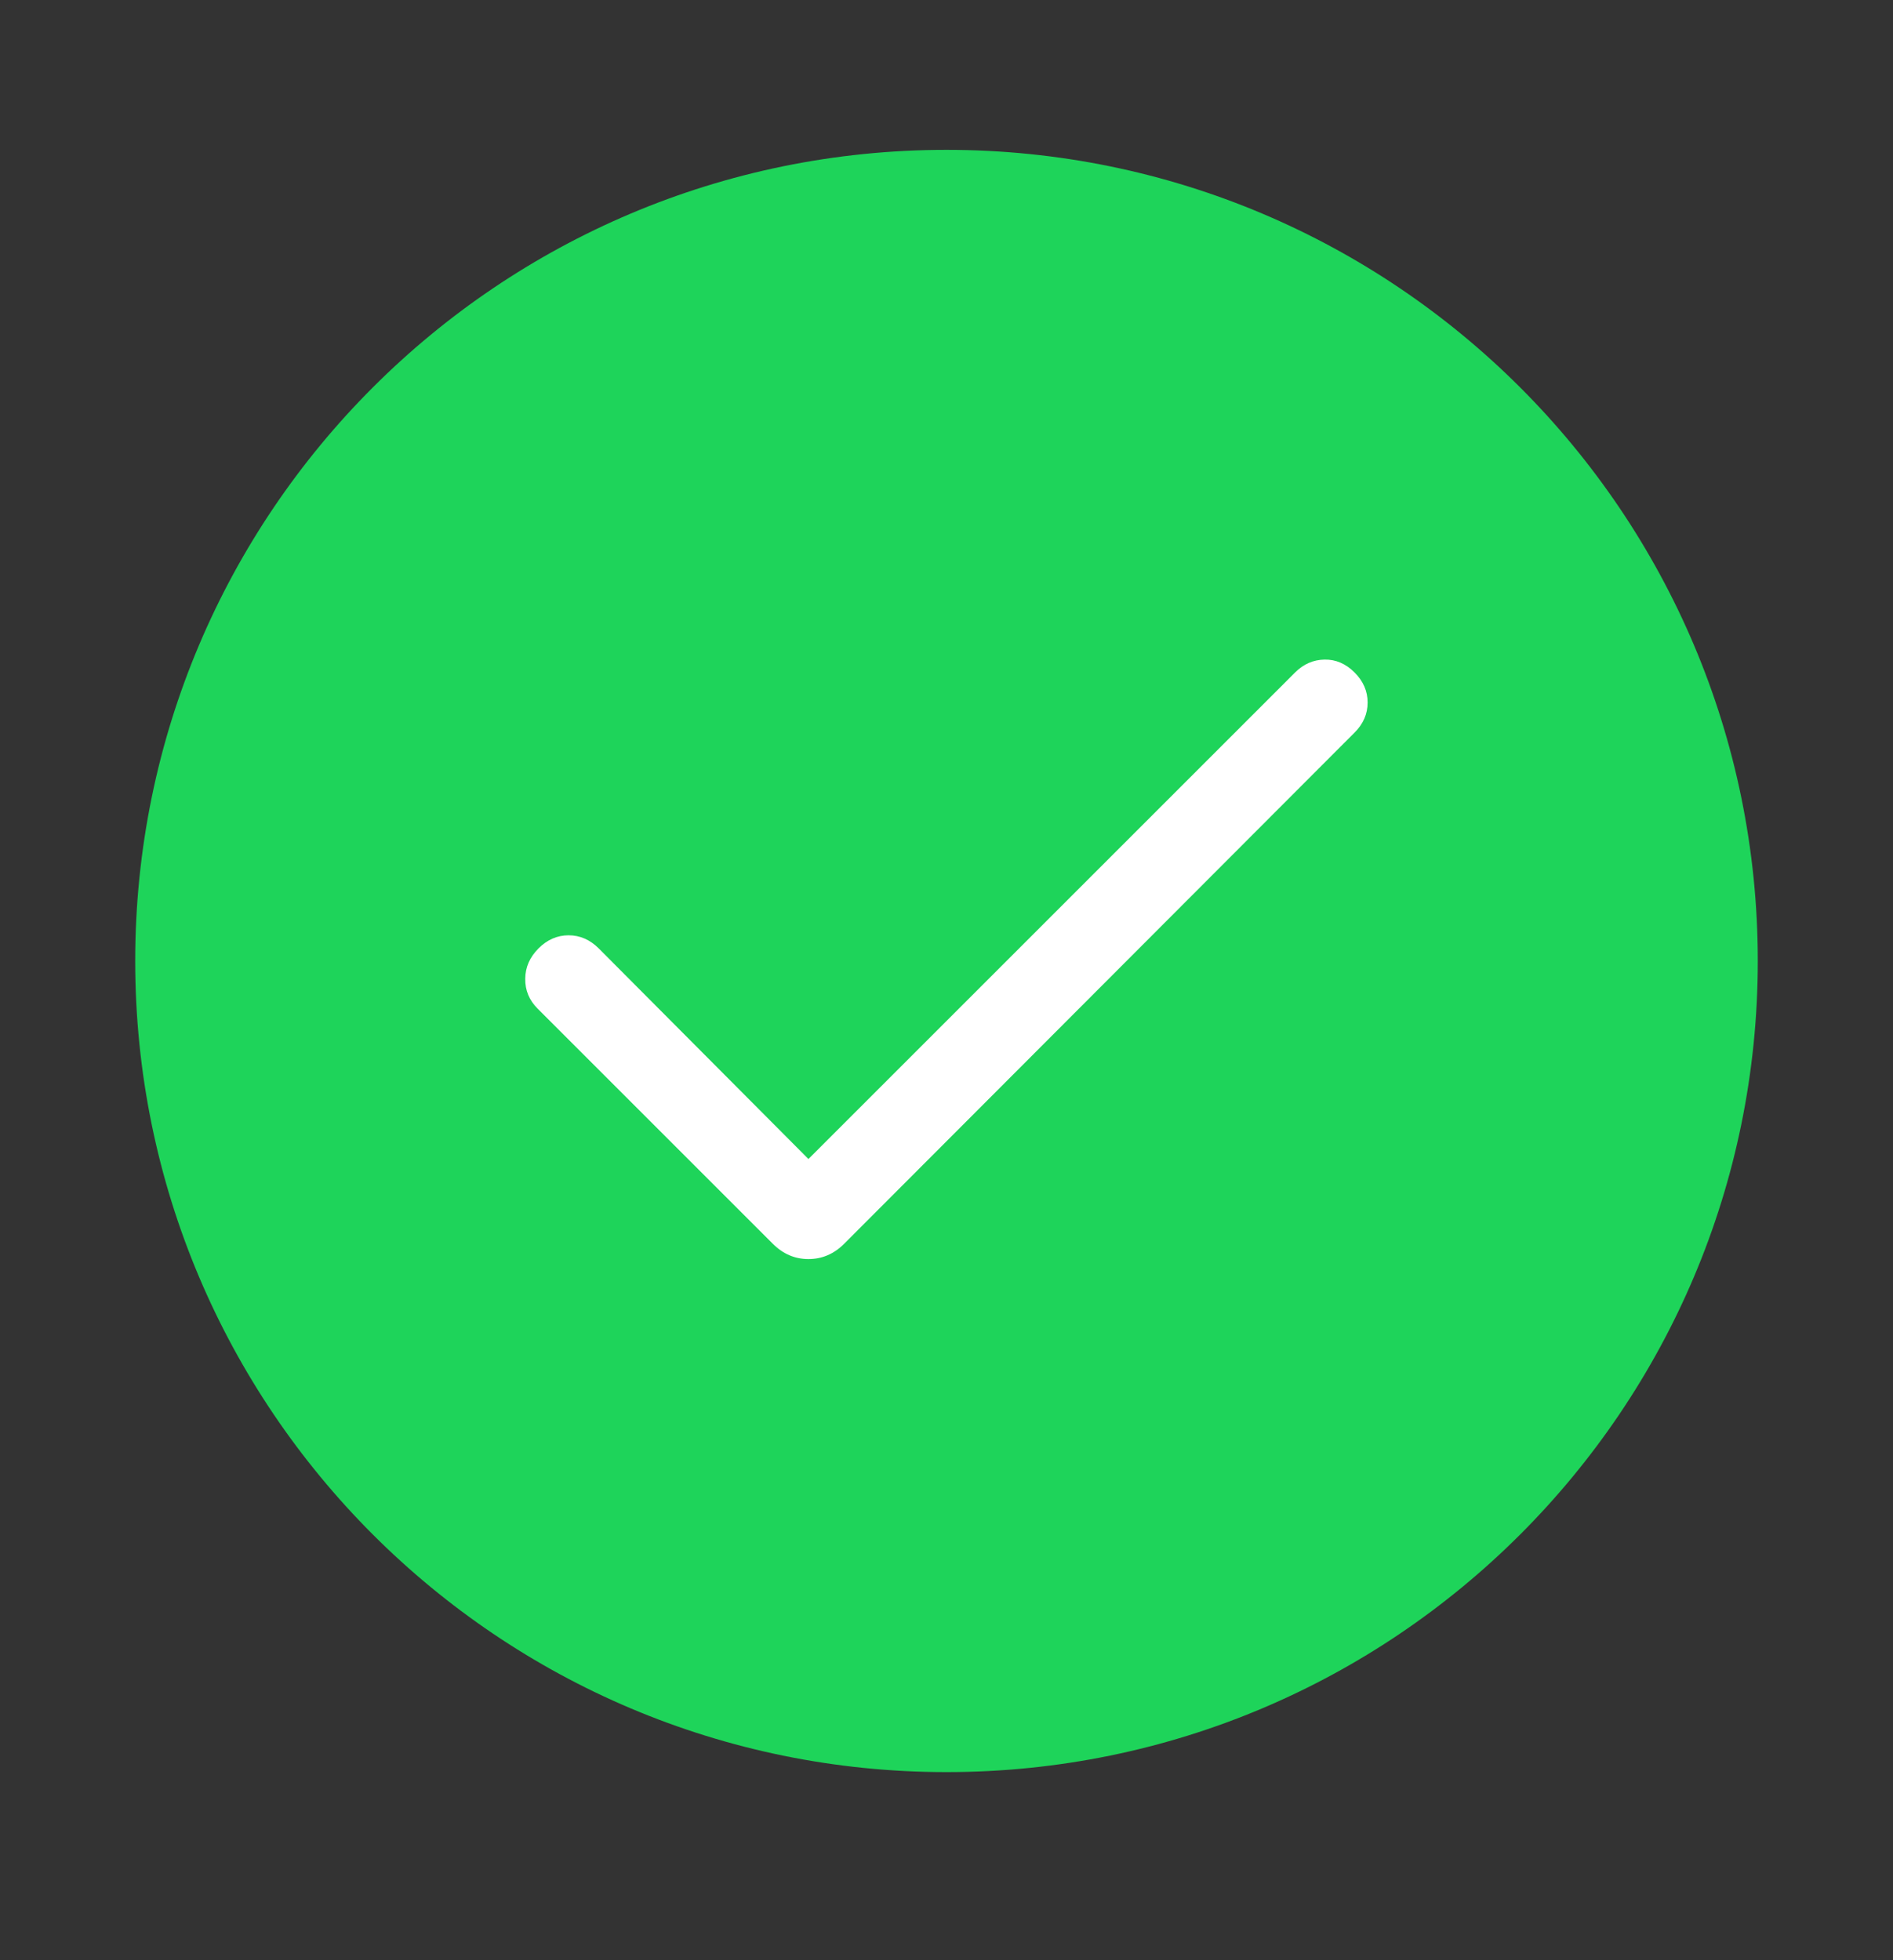 <svg width="28" height="29" viewBox="0 0 28 29" fill="none" xmlns="http://www.w3.org/2000/svg">
<rect x="0" y="0" width="28" height="29" fill="#333333" stroke="none"/>
<path d="M2 14.217C2 7.589 7.373 2.217 14 2.217C20.627 2.217 26 7.589 26 14.217C26 20.844 20.627 26.217 14 26.217C7.373 26.217 2 20.844 2 14.217Z" fill="#1ED45A"/>
<mask id="mask0_3030_27689" style="mask-type:alpha" maskUnits="userSpaceOnUse" x="4" y="4" width="20" height="21">
<rect x="4" y="4.217" width="20" height="20" fill="#D9D9D9"/>
</mask>
<g mask="url(#mask0_3030_27689)">
<path d="M11.958 17.147L19.157 9.948C19.281 9.824 19.426 9.761 19.592 9.758C19.758 9.755 19.906 9.819 20.035 9.948C20.165 10.077 20.229 10.226 20.229 10.393C20.229 10.561 20.165 10.71 20.035 10.839L12.486 18.401C12.335 18.552 12.159 18.627 11.958 18.627C11.758 18.627 11.582 18.552 11.431 18.401L7.952 14.922C7.828 14.798 7.767 14.651 7.769 14.481C7.77 14.31 7.836 14.161 7.965 14.031C8.094 13.902 8.243 13.837 8.41 13.837C8.578 13.837 8.727 13.902 8.856 14.031L11.958 17.147Z" fill="white"/>
</g>
</svg>
